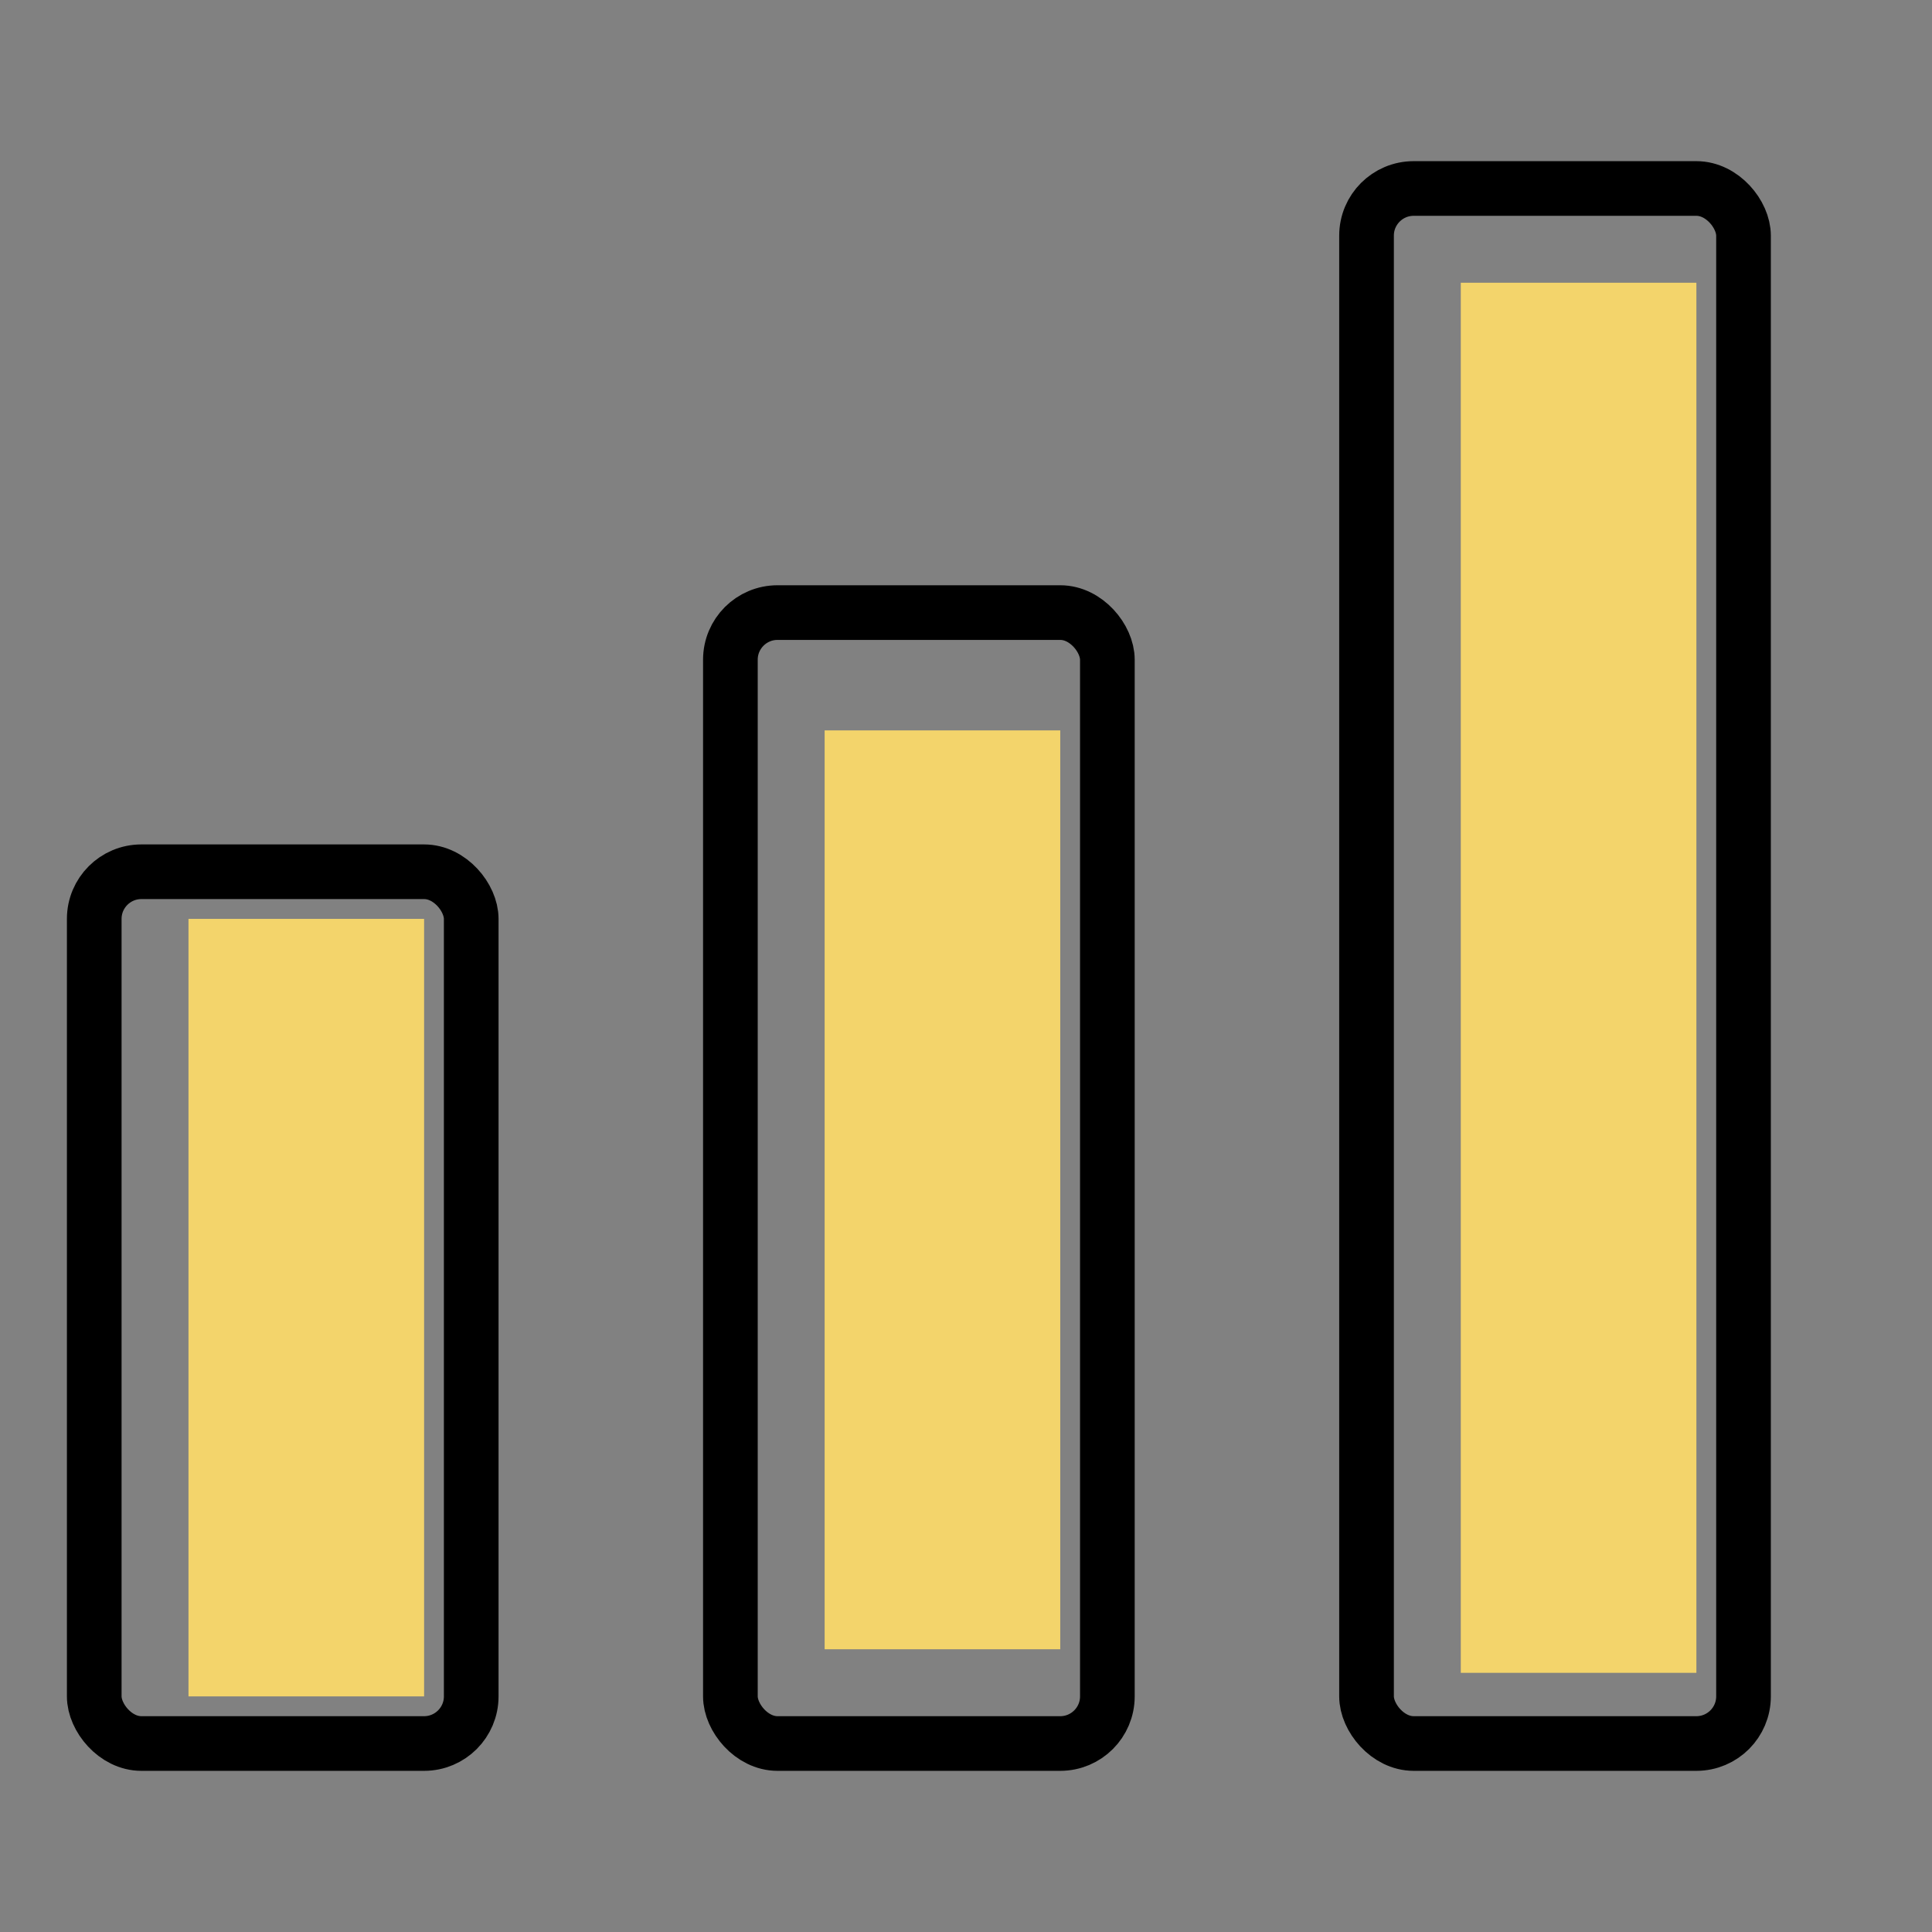 <svg width="82" height="82" viewBox="0 0 82 82" fill="none" xmlns="http://www.w3.org/2000/svg">
<rect x="0" y="0" width="82" height="82" fill="#808080" stroke="none"/>
<rect width="82" height="82" fill="white" fill-opacity="0.01"/>
<rect x="4" y="37" width="16" height="37" rx="2" stroke="black" stroke-width="2.32"/>
<rect x="31" y="26" width="16" height="48" rx="2" stroke="black" stroke-width="2.32"/>
<rect x="58" y="8" width="16" height="66" rx="2" stroke="black" stroke-width="2.32"/>
<rect x="8" y="39" width="10" height="33" fill="#F3D46B"/>
<path d="M35 31H45V70H35V31Z" fill="#F3D46B"/>
<path d="M62 12H72V71H62V12Z" fill="#F3D46B"/>
</svg>
